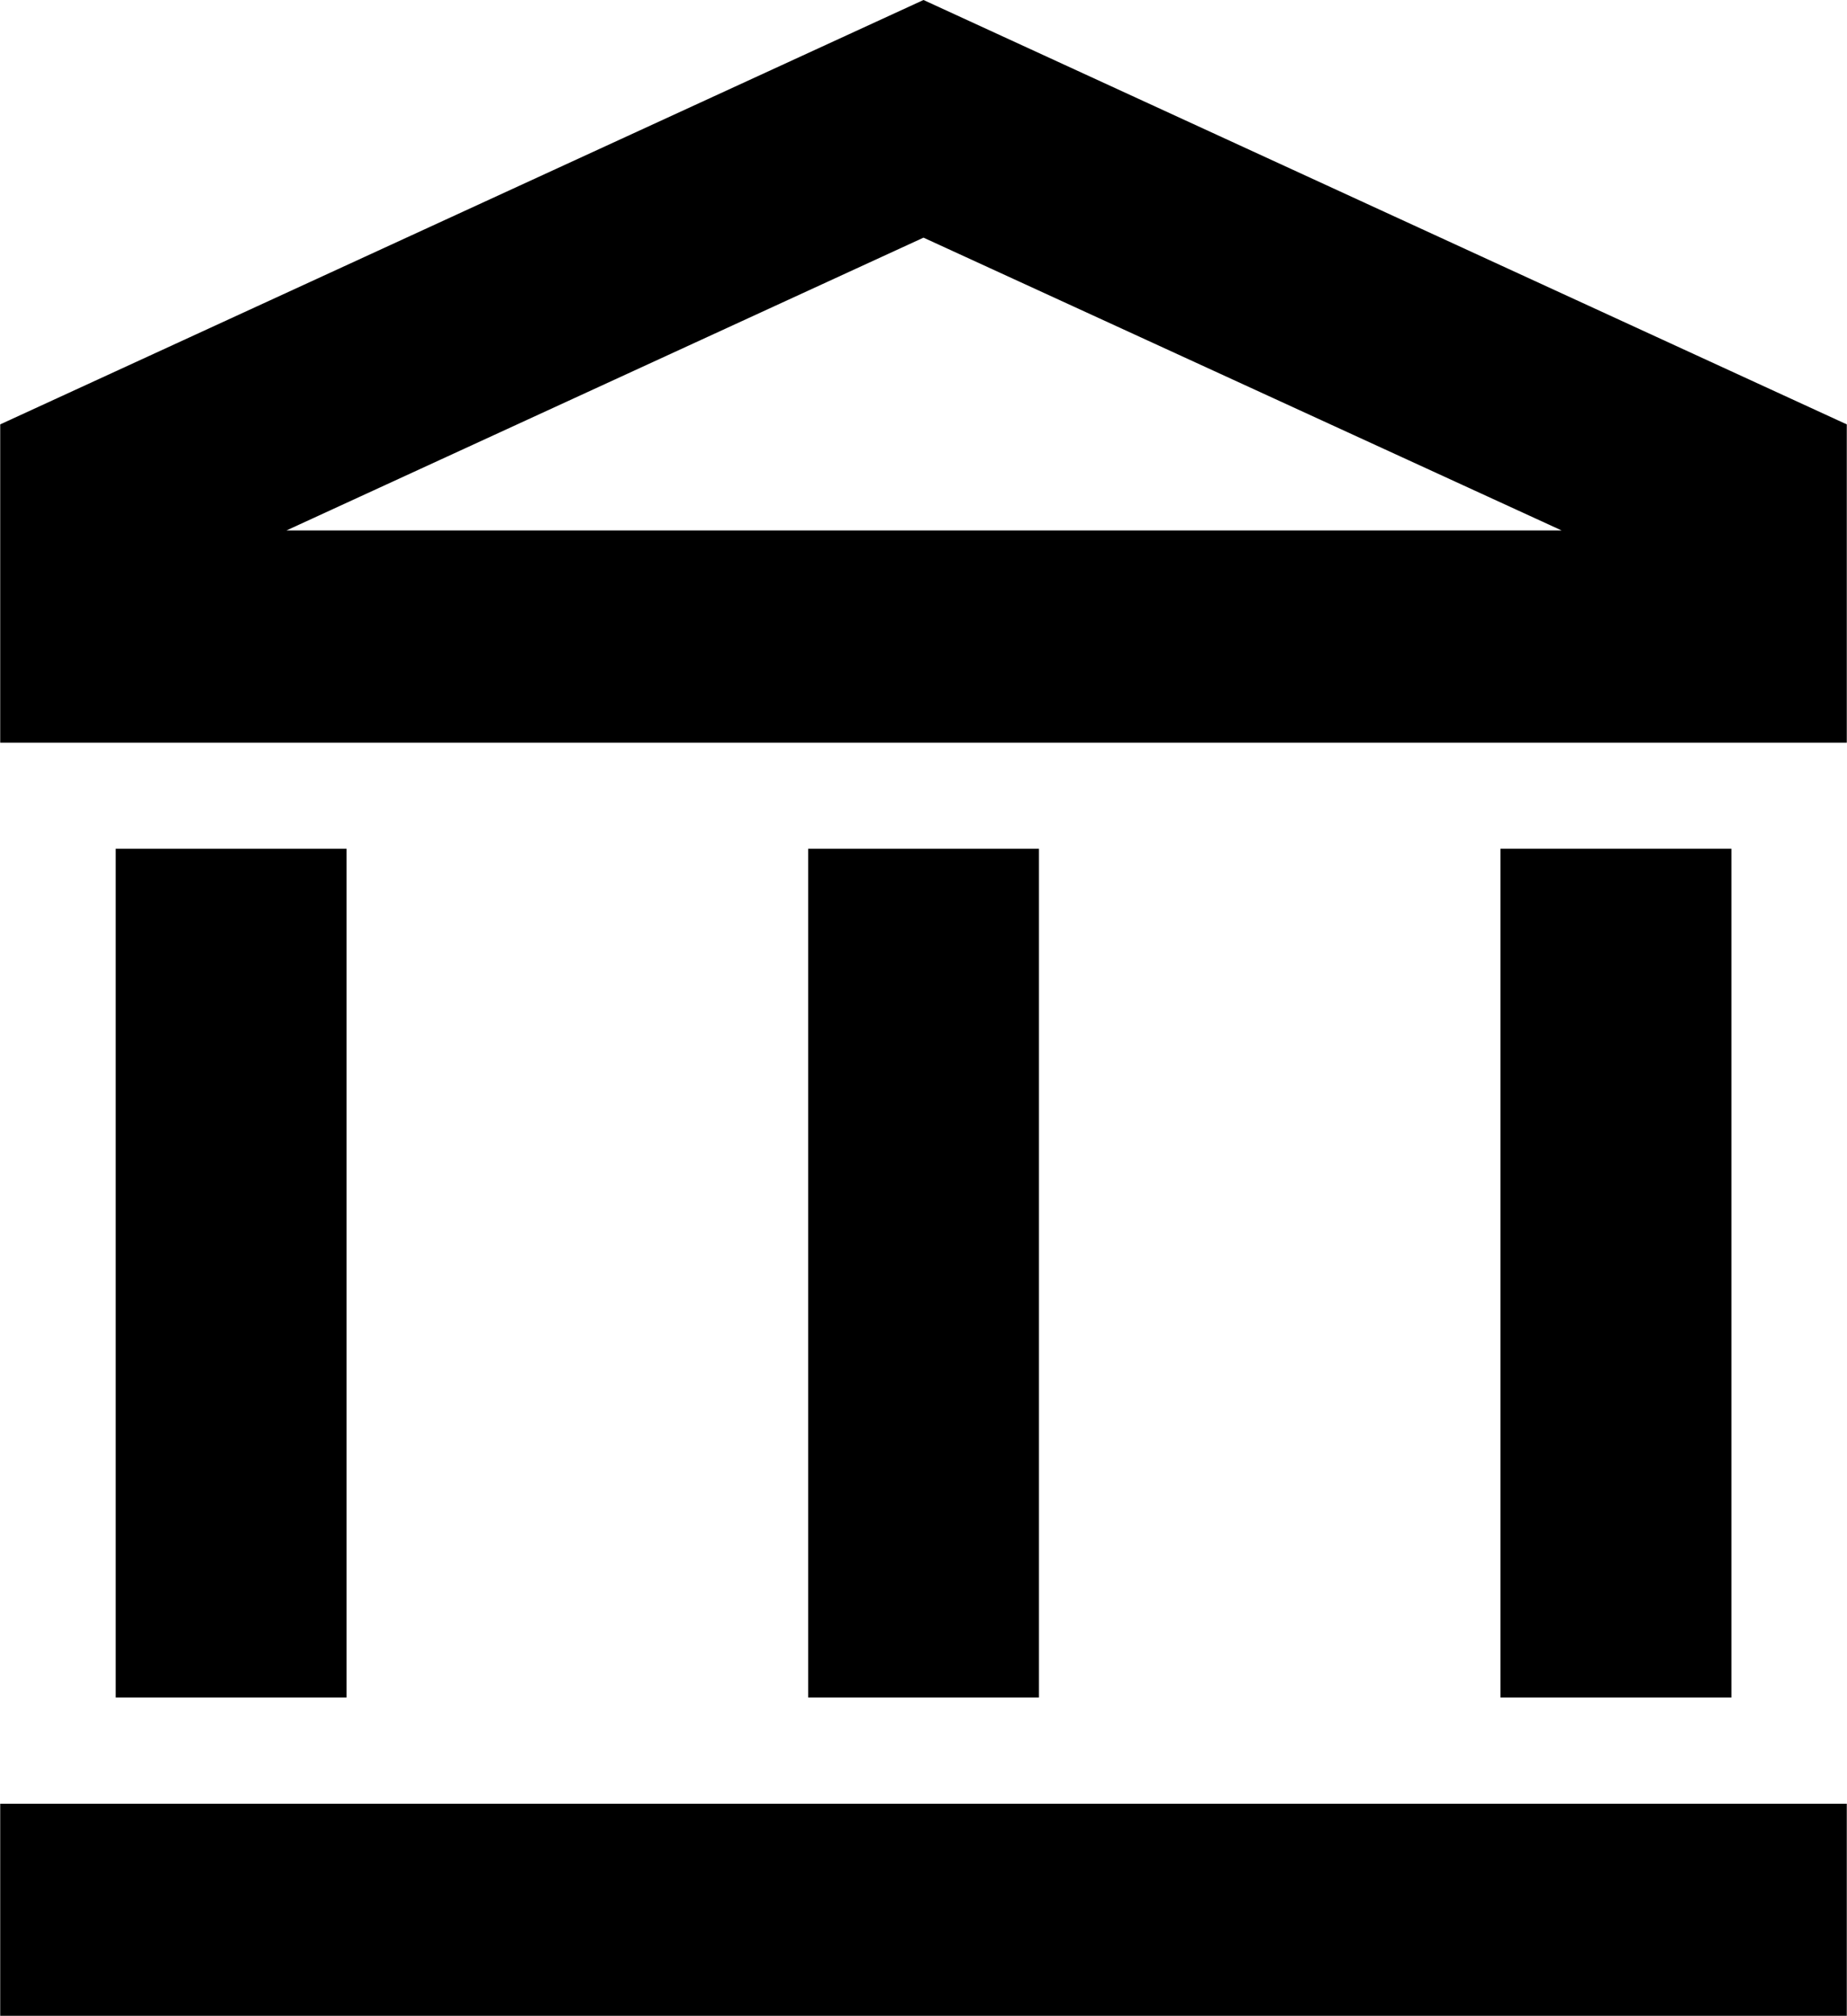 <?xml version="1.0" encoding="utf-8"?>
<!DOCTYPE svg PUBLIC "-//W3C//DTD SVG 1.1//EN" "http://www.w3.org/Graphics/SVG/1.1/DTD/svg11.dtd">
<svg version="1.1" id="Ebene_1" xmlns="http://www.w3.org/2000/svg" xmlns:xlink="http://www.w3.org/1999/xlink" x="0px" y="0px"
	 width="17.42px" height="19px" viewBox="0 0 17.42 19" enable-background="new 0 0 17.42 19" xml:space="preserve">
<g>
	<path d="M8.71,2.24L14.729,5H2.701L8.71,2.24z M8.71,0L0.002,4v3h17.416V4L8.71,0z"/>
	<path d="M3.268,8H1.091v8h2.177V8z"/>
	<path d="M9.799,8H7.622v8h2.177V8z"/>
	<path d="M16.33,8h-2.178v8h2.178V8z"/>
	<path d="M17.418,17.001H0.002V19h17.416V17.001z"/>
</g>
</svg>
